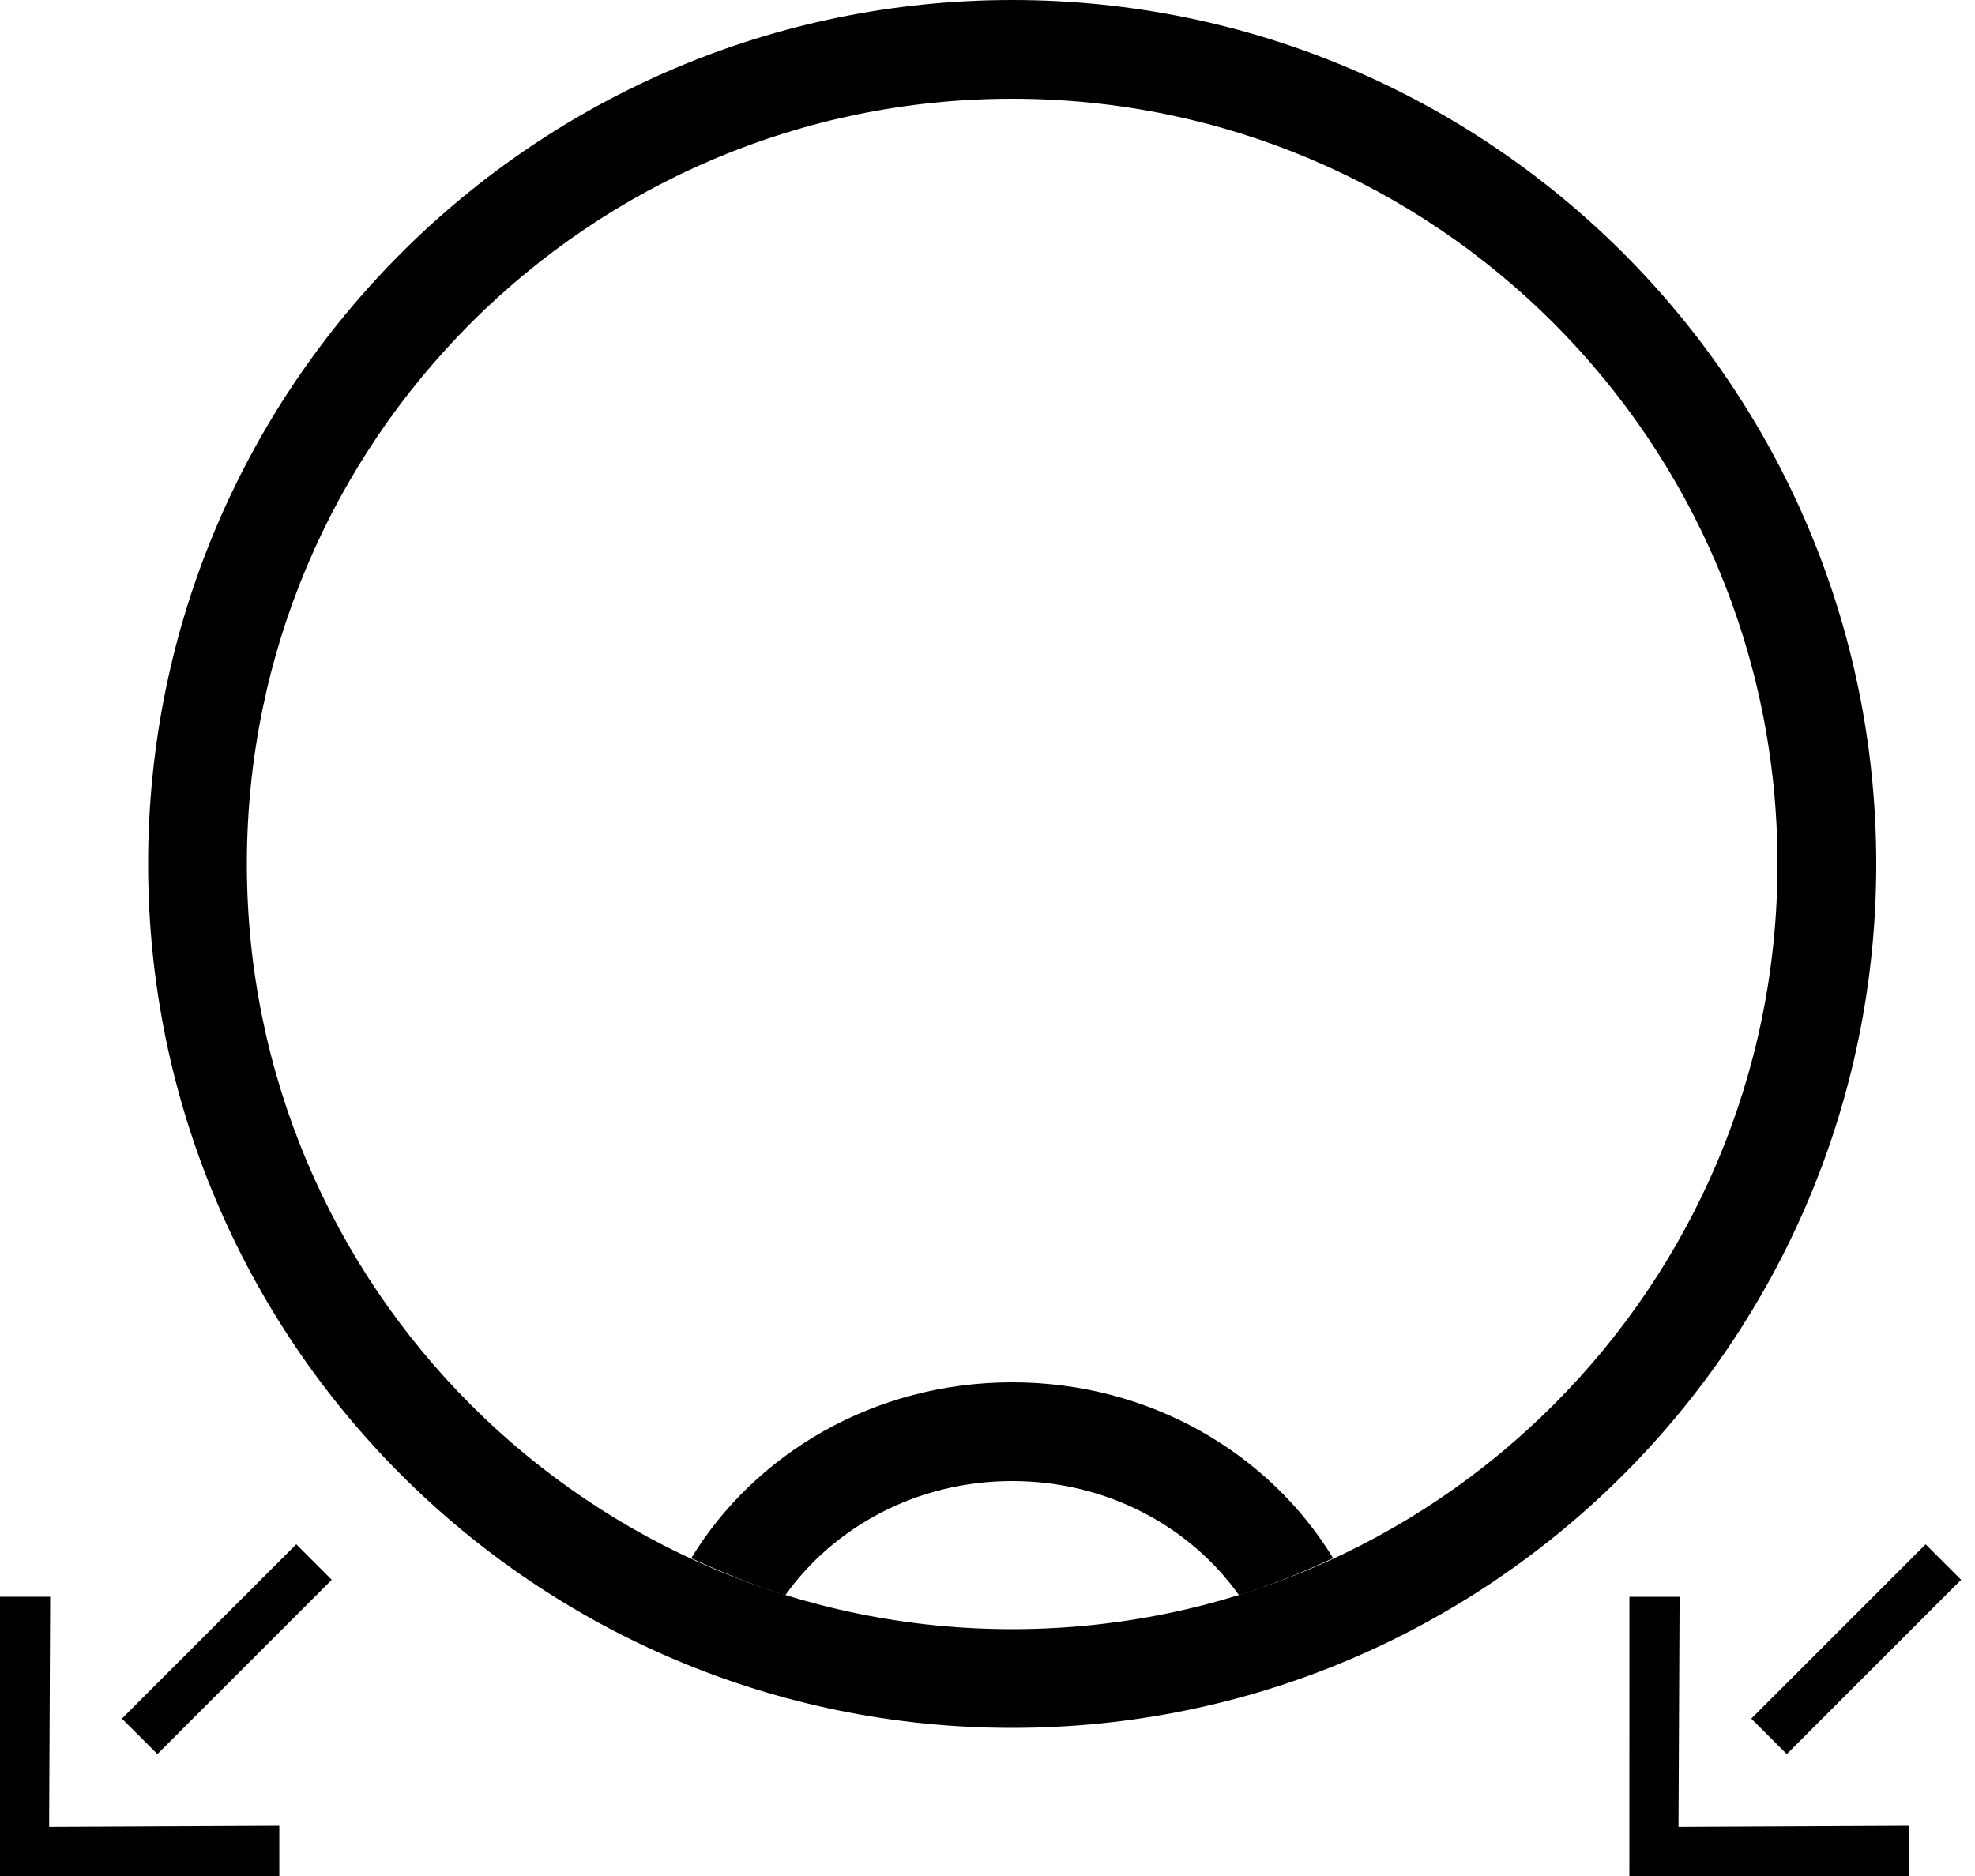 <?xml version="1.0" encoding="UTF-8" standalone="no"?>
<svg
   xmlns:dc="http://purl.org/dc/elements/1.1/"
   xmlns:cc="http://creativecommons.org/ns#"
   xmlns:rdf="http://www.w3.org/1999/02/22-rdf-syntax-ns#"
   xmlns:svg="http://www.w3.org/2000/svg"
   xmlns="http://www.w3.org/2000/svg"
   xmlns:sodipodi="http://sodipodi.sourceforge.net/DTD/sodipodi-0.dtd"
   xmlns:inkscape="http://www.inkscape.org/namespaces/inkscape"
   version="1.0"
   width="40"
   height="38"
   id="svg2"
   inkscape:version="0.47 r22583"
   sodipodi:docname="04-05-009-01-01-04.svg">
  <defs
     id="defs14">
    <inkscape:perspective
       sodipodi:type="inkscape:persp3d"
       inkscape:vp_x="0 : 17.5 : 1"
       inkscape:vp_y="0 : 1000 : 0"
       inkscape:vp_z="36 : 17.5 : 1"
       inkscape:persp3d-origin="18 : 11.666667 : 1"
       id="perspective16" />
  </defs>
  <sodipodi:namedview
     pagecolor="#ffffff"
     bordercolor="#666666"
     borderopacity="1"
     objecttolerance="10"
     gridtolerance="10"
     guidetolerance="10"
     inkscape:pageopacity="0"
     inkscape:pageshadow="2"
     inkscape:window-width="993"
     inkscape:window-height="789"
     id="namedview12"
     showgrid="true"
     inkscape:zoom="14.452681"
     inkscape:cx="18"
     inkscape:cy="19"
     inkscape:window-x="209"
     inkscape:window-y="0"
     inkscape:window-maximized="0"
     inkscape:current-layer="svg2">
    <inkscape:grid
       type="xygrid"
       id="grid2822" />
  </sodipodi:namedview>
  <path
     style="fill:#000000;fill-opacity:1;stroke:none"
     d="M 20.5,0 C 10.835,0 3,7.835 3,17.5 3,27.165 10.835,35 20.5,35 30.165,35 38,27.165 38,17.5 38,7.835 30.165,0 20.5,0 z m 0,2 C 29.06,2 36,8.94 36,17.5 36,26.06 29.06,33 20.5,33 11.94,33 5,26.06 5,17.5 5,8.94 11.94,2 20.5,2 z"
     id="path2824" />
  <path
     style="fill:#000000;fill-opacity:1;stroke:none"
     d="M 25.094,32.312 C 25.747,32.109 26.387,31.847 27,31.562 25.712,29.446 23.298,28 20.5,28 c -2.798,0 -5.212,1.446 -6.5,3.562 0.613,0.284 1.253,0.547 1.906,0.75 C 16.885,30.935 18.563,30 20.5,30 c 1.937,0 3.615,0.935 4.594,2.312 z"
     id="path2823" />
  <path
     style="fill:#000000;fill-opacity:1;stroke:none"
     d="M 6,31.281 2.469,34.812 3.188,35.531 6.719,32 6,31.281 z"
     id="path2922" />
  <path
     style="fill:#000000;fill-opacity:1;stroke:none"
     d="m 1e-7,38 5.657,0 0,-1.016 -4.662,0.022 L 1.016,32.343 0,32.343 0,38 z"
     id="path2914" />
  <path
     style="fill:#000000;fill-opacity:1;stroke:none"
     d="M 39,31.281 35.469,34.812 36.188,35.531 39.719,32 39,31.281 z"
     id="path2934" />
  <path
     id="path2936"
     d="m 33,38 5.657,0 0,-1.016 -4.662,0.022 0.022,-4.662 -1.016,0 L 33,38 z"
     style="fill:#000000;fill-opacity:1;stroke:none" />
</svg>
